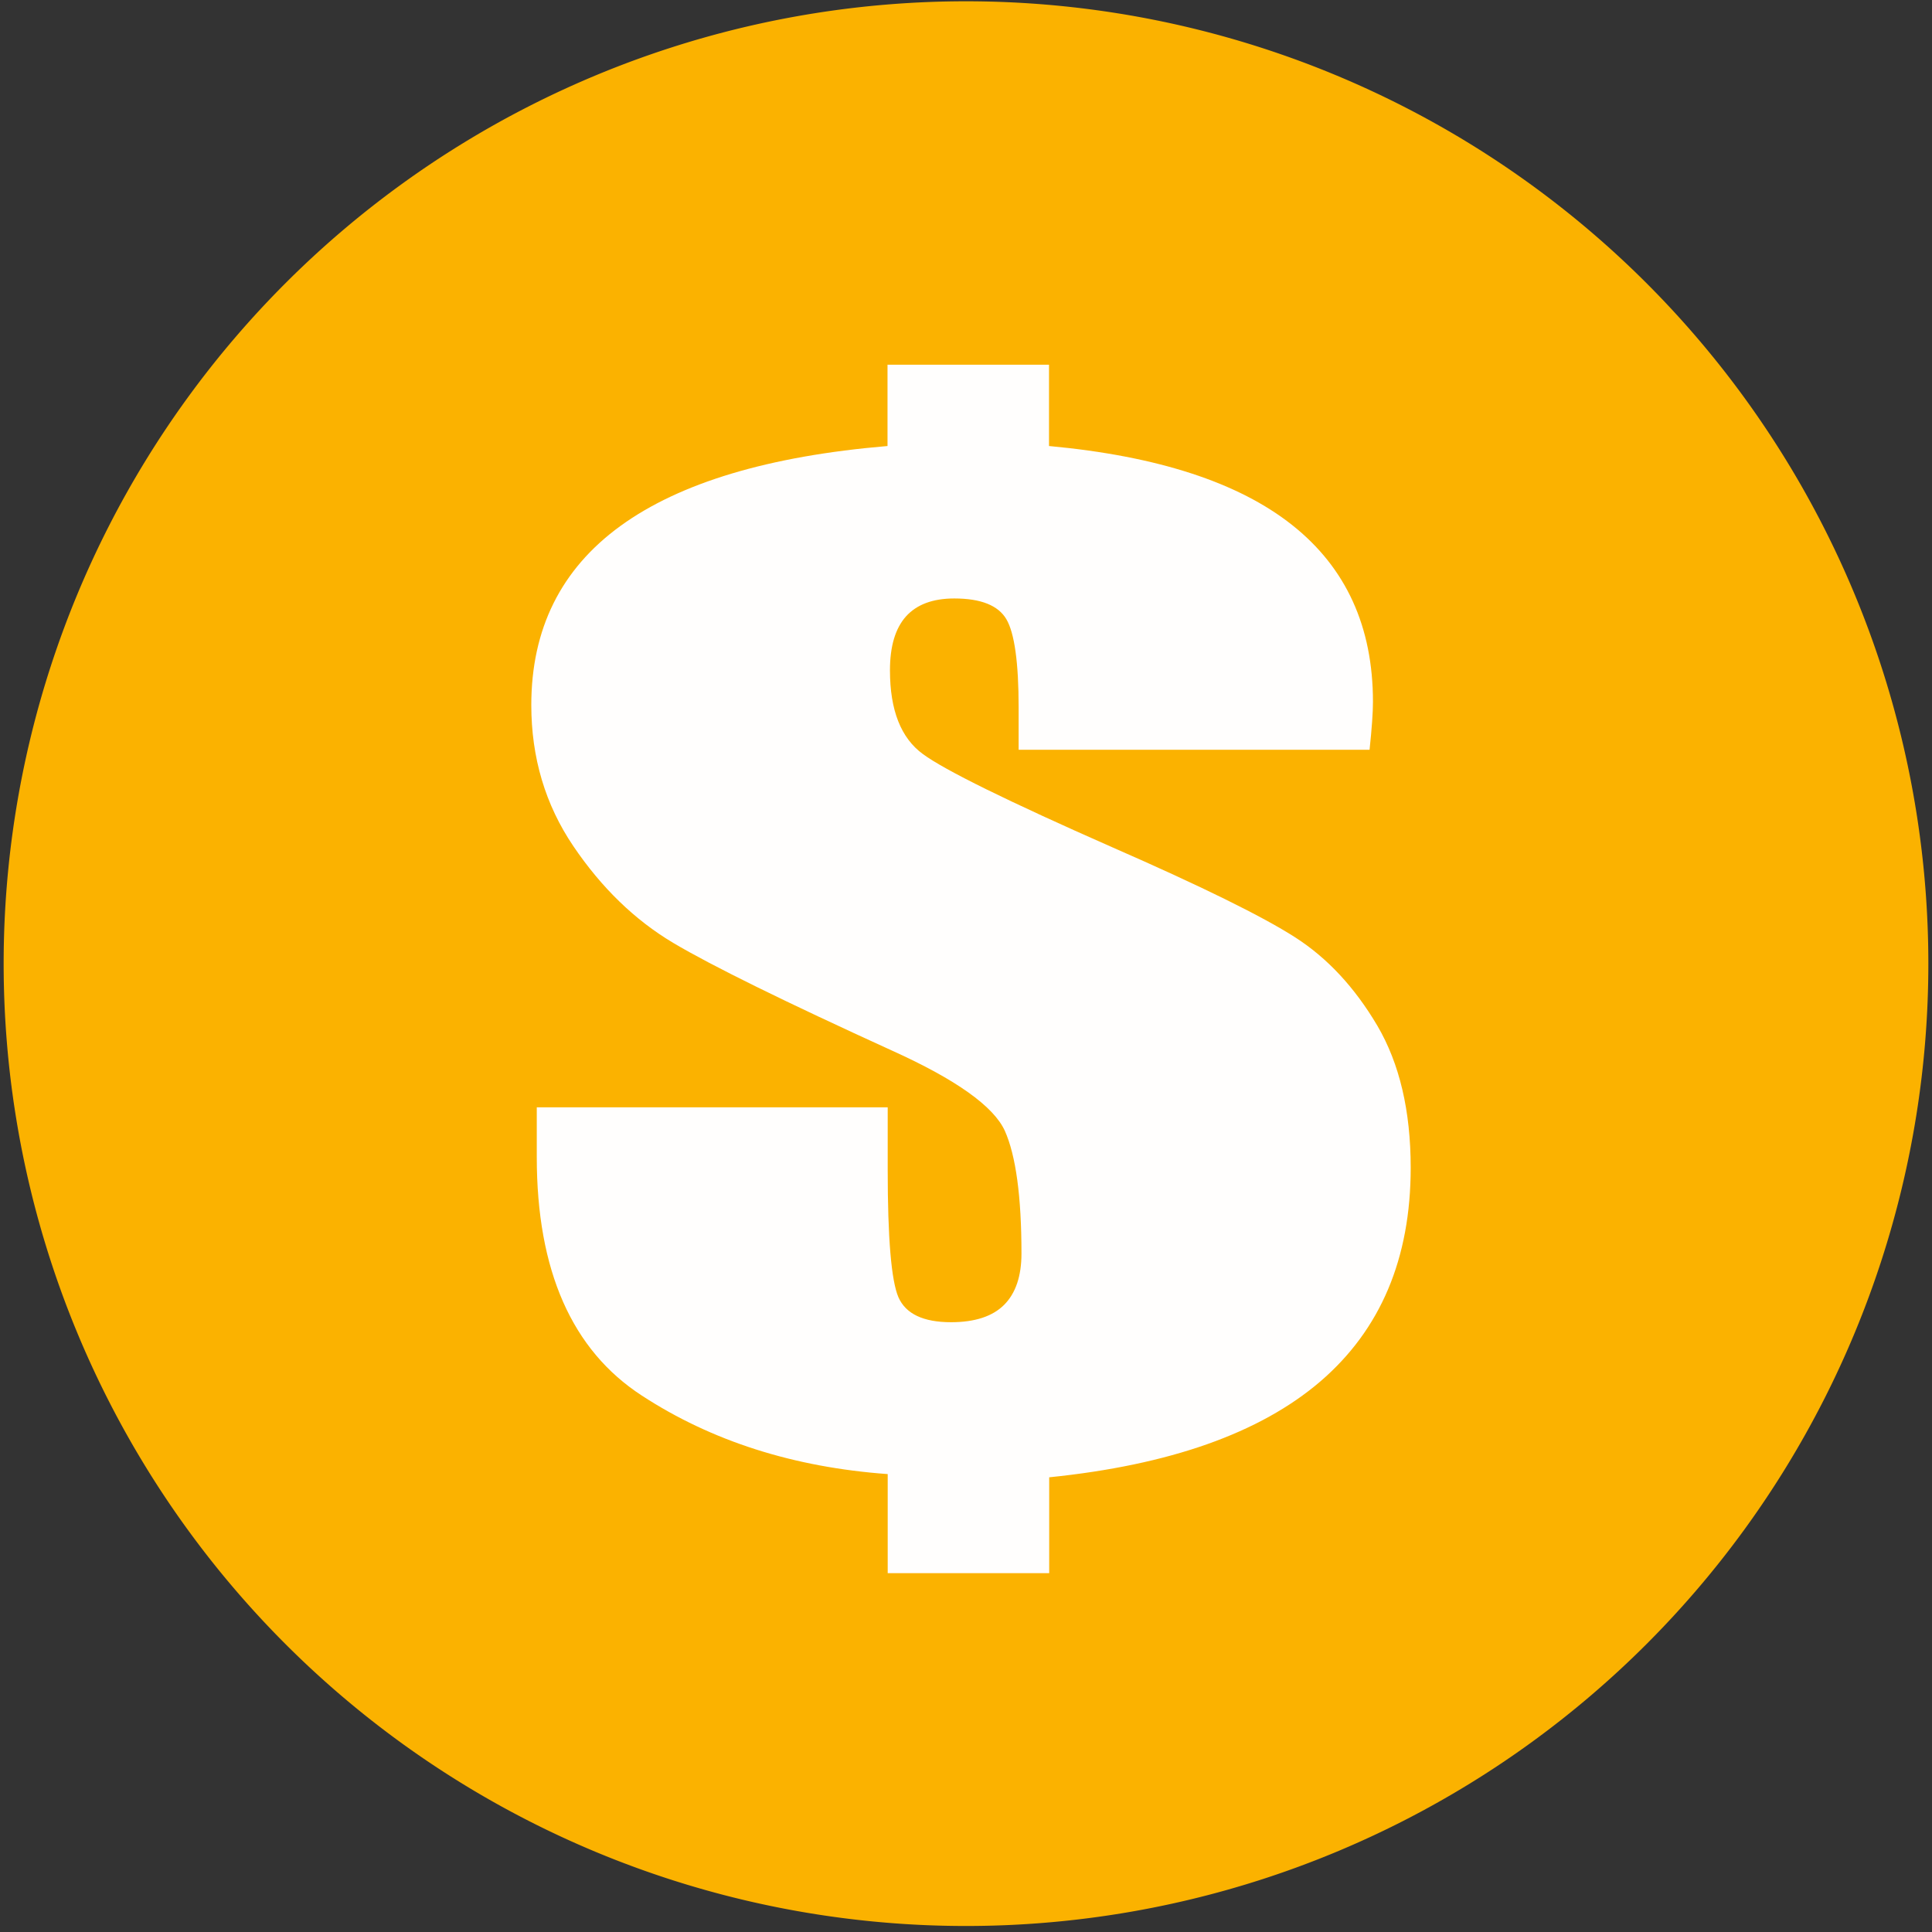 <?xml version="1.0" standalone="no"?><!DOCTYPE svg PUBLIC "-//W3C//DTD SVG 1.1//EN" "http://www.w3.org/Graphics/SVG/1.1/DTD/svg11.dtd"><svg class="icon" width="200px" height="200.00px" viewBox="0 0 1024 1024" version="1.1" xmlns="http://www.w3.org/2000/svg"><rect x="0" y="0" width="1024" height="1024" fill="#333333" stroke="none"/><path d="M1.934 510.748a510.066 510.066 0 1 0 1020.132 0 510.066 510.066 0 1 0-1020.132 0z" fill="#FBB200" /><path d="M686.3 496.7c-17.2-11-49.4-26.9-96.7-47.6-55.6-24.5-89-41-100.4-49.4-11.7-8.5-17.5-23.3-17.5-44.4 0-12.7 2.8-22.2 8.5-28.6 5.7-6.3 14.2-9.5 25.6-9.5 14.1 0 23.3 3.7 27.6 11 4.3 7.3 6.5 23 6.5 46.8v22.4h186c1.2-11.3 1.8-19.8 1.8-25.4 0-39.9-14.3-71.1-42.8-93.7-28.5-22.6-71.5-36.6-128.9-41.9v-43.1h-85.6v43.1c-62.9 5.3-110.1 19.5-141.6 42.4s-47.2 54.6-47.2 94.9c0 27.8 7.4 52.8 22.3 74.8s32.5 39.1 53 51.3c20.4 12.1 59 31.1 115.8 57 34.1 15.4 54 29.6 59.9 42.6 5.8 13 8.8 34.7 8.8 65 0 12-3.1 21.1-9.2 27.2-6.1 6.1-15.5 9.2-28.1 9.2-14.7 0-24-4.4-27.9-13.2-3.8-8.8-5.7-31.3-5.7-67.6v-33.1h-186v26.4c0 60.1 18.6 102.3 55.7 126.4 37.1 24.2 80.6 38 130.3 41.6v52.5h85.6V783c63.8-6.5 111.7-23.4 143.7-50.8 31.9-27.4 47.9-65.1 47.9-113.3 0-30.1-5.9-55.2-17.7-75.3-12-20.3-26.5-35.9-43.7-46.9z" fill="#FFFEFD" /></svg>